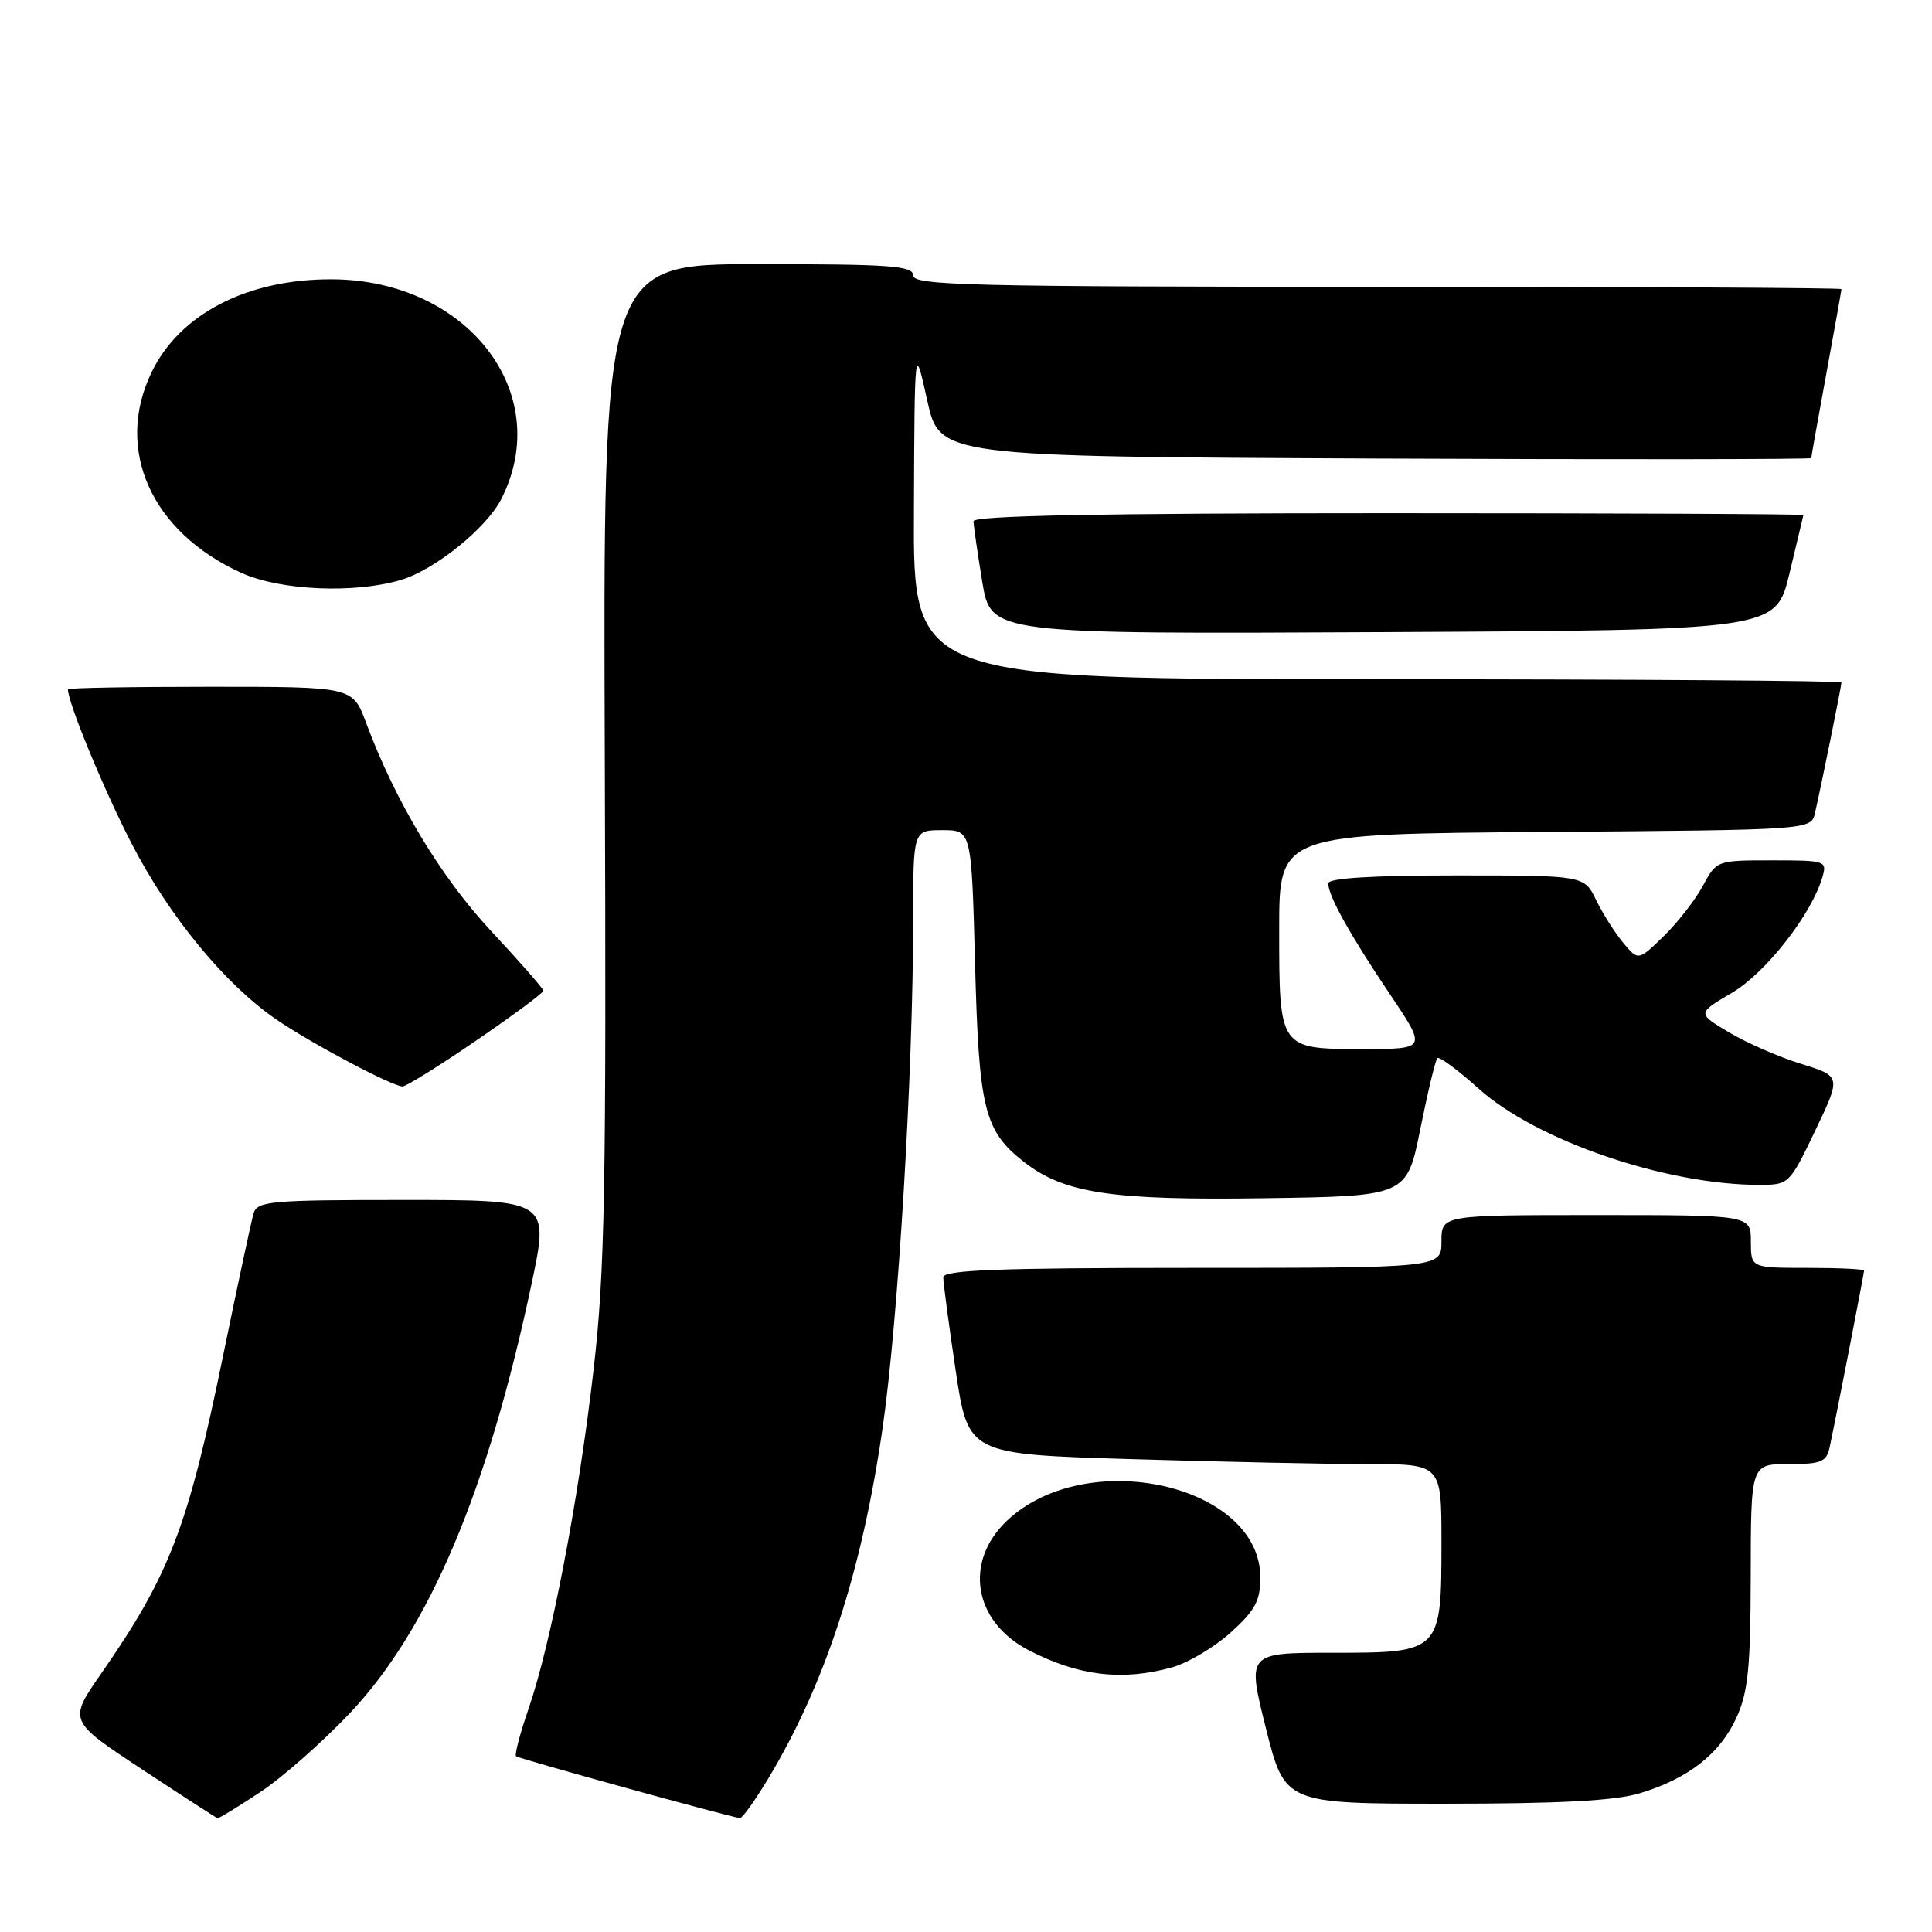 <?xml version="1.0" encoding="UTF-8" standalone="no"?>
<!DOCTYPE svg PUBLIC "-//W3C//DTD SVG 1.1//EN" "http://www.w3.org/Graphics/SVG/1.1/DTD/svg11.dtd" >
<svg xmlns="http://www.w3.org/2000/svg" xmlns:xlink="http://www.w3.org/1999/xlink" version="1.1" viewBox="0 0 256 256">
 <g >
 <path fill="currentColor"
d=" M 34.50 237.45 C 37.44 235.51 42.79 230.78 46.39 226.97 C 56.88 215.85 64.62 197.54 70.43 170.14 C 72.79 159.00 72.79 159.00 53.46 159.00 C 35.92 159.00 34.09 159.16 33.61 160.75 C 33.32 161.71 31.51 170.15 29.59 179.50 C 24.91 202.36 22.48 208.70 13.41 221.75 C 9.06 228.01 9.06 228.01 18.78 234.42 C 24.13 237.95 28.65 240.87 28.83 240.92 C 29.01 240.96 31.56 239.40 34.50 237.45 Z  M 101.75 235.75 C 109.32 223.19 114.18 208.34 116.94 189.29 C 119.02 174.95 121.00 142.06 121.00 121.75 C 121.00 110.00 121.00 110.00 124.87 110.00 C 128.73 110.00 128.73 110.00 129.20 127.75 C 129.71 146.97 130.41 149.82 135.64 153.93 C 140.95 158.11 147.24 159.07 167.54 158.77 C 186.41 158.50 186.41 158.50 188.20 149.59 C 189.19 144.68 190.20 140.46 190.46 140.21 C 190.71 139.95 193.18 141.78 195.94 144.26 C 203.59 151.13 220.71 157.00 233.13 157.00 C 237.04 157.00 237.11 156.94 240.53 149.81 C 243.97 142.61 243.97 142.61 238.67 140.97 C 235.75 140.07 231.45 138.19 229.12 136.80 C 224.87 134.27 224.87 134.27 229.46 131.57 C 233.95 128.94 240.02 121.20 241.47 116.25 C 242.12 114.06 241.94 114.00 234.79 114.00 C 227.47 114.00 227.45 114.01 225.62 117.41 C 224.61 119.28 222.27 122.28 220.43 124.07 C 217.08 127.32 217.08 127.32 215.07 124.91 C 213.97 123.58 212.36 121.04 211.49 119.25 C 209.91 116.00 209.91 116.00 192.95 116.00 C 181.78 116.00 176.00 116.36 176.00 117.05 C 176.00 118.71 178.89 123.89 184.18 131.75 C 189.06 139.00 189.06 139.00 180.65 139.00 C 169.46 139.00 169.50 139.06 169.50 123.10 C 169.50 110.50 169.50 110.50 204.73 110.24 C 239.97 109.97 239.97 109.97 240.49 107.74 C 241.29 104.30 244.00 90.92 244.00 90.43 C 244.00 90.20 216.32 90.00 182.50 90.00 C 121.00 90.00 121.00 90.00 121.10 67.75 C 121.19 45.50 121.19 45.50 122.85 53.00 C 124.50 60.50 124.50 60.50 182.25 60.76 C 214.01 60.90 240.00 60.87 240.00 60.70 C 240.00 60.53 240.90 55.49 242.00 49.50 C 243.10 43.51 244.00 38.48 244.00 38.31 C 244.00 38.14 216.32 38.00 182.50 38.00 C 128.50 38.00 121.00 37.82 121.00 36.50 C 121.00 35.22 118.05 35.00 100.45 35.00 C 79.90 35.00 79.90 35.00 80.14 100.75 C 80.35 157.65 80.15 168.52 78.65 181.50 C 76.68 198.69 73.01 217.80 70.04 226.41 C 68.91 229.67 68.17 232.50 68.38 232.71 C 68.69 233.02 96.04 240.58 98.04 240.91 C 98.34 240.96 100.00 238.64 101.75 235.75 Z  M 217.27 237.62 C 223.69 235.69 227.92 232.38 230.09 227.60 C 231.64 224.20 231.96 220.97 231.98 208.75 C 232.00 194.00 232.00 194.00 236.98 194.00 C 241.34 194.00 242.02 193.72 242.44 191.75 C 243.27 187.90 247.00 168.74 247.00 168.36 C 247.00 168.16 243.62 168.00 239.50 168.00 C 232.00 168.00 232.00 168.00 232.00 164.50 C 232.00 161.00 232.00 161.00 211.50 161.00 C 191.00 161.00 191.00 161.00 191.00 164.50 C 191.00 168.00 191.00 168.00 158.00 168.00 C 132.27 168.00 125.00 168.28 124.99 169.25 C 124.98 169.94 125.72 175.49 126.63 181.60 C 128.29 192.69 128.29 192.69 149.89 193.34 C 161.78 193.70 175.89 194.00 181.25 194.00 C 191.00 194.00 191.00 194.00 191.00 204.28 C 191.00 218.95 190.95 219.00 176.56 219.00 C 165.23 219.00 165.23 219.00 167.74 229.00 C 170.25 239.00 170.25 239.00 191.47 239.00 C 206.63 239.00 213.99 238.61 217.27 237.62 Z  M 155.32 220.93 C 157.42 220.34 160.91 218.27 163.07 216.32 C 166.31 213.39 167.00 212.11 167.00 209.03 C 167.00 196.72 143.99 191.54 133.45 201.48 C 127.67 206.93 128.99 214.87 136.30 218.66 C 142.92 222.08 148.69 222.77 155.32 220.93 Z  M 63.08 137.89 C 67.99 134.53 72.00 131.56 72.00 131.28 C 72.00 131.01 68.91 127.48 65.13 123.43 C 58.41 116.24 52.39 106.22 48.50 95.75 C 46.73 91.00 46.73 91.00 27.86 91.00 C 17.49 91.00 9.00 91.15 9.00 91.34 C 9.00 93.12 13.77 104.67 17.43 111.76 C 22.43 121.45 29.77 130.37 36.59 135.07 C 41.13 138.19 51.86 143.89 53.33 143.96 C 53.79 143.98 58.17 141.25 63.08 137.89 Z  M 237.11 76.00 C 238.10 71.88 238.93 68.39 238.96 68.25 C 238.98 68.11 214.25 68.00 184.00 68.00 C 146.01 68.00 129.00 68.33 129.00 69.06 C 129.00 69.64 129.52 73.24 130.15 77.07 C 131.30 84.02 131.30 84.02 183.30 83.76 C 235.30 83.50 235.30 83.50 237.11 76.00 Z  M 53.14 76.84 C 57.62 75.50 64.44 70.00 66.41 66.15 C 73.57 52.12 61.92 37.04 43.90 37.01 C 32.75 36.99 23.82 41.60 20.10 49.30 C 15.13 59.55 20.03 70.50 32.00 75.92 C 37.16 78.25 46.99 78.68 53.14 76.84 Z "/>
</g>
</svg>